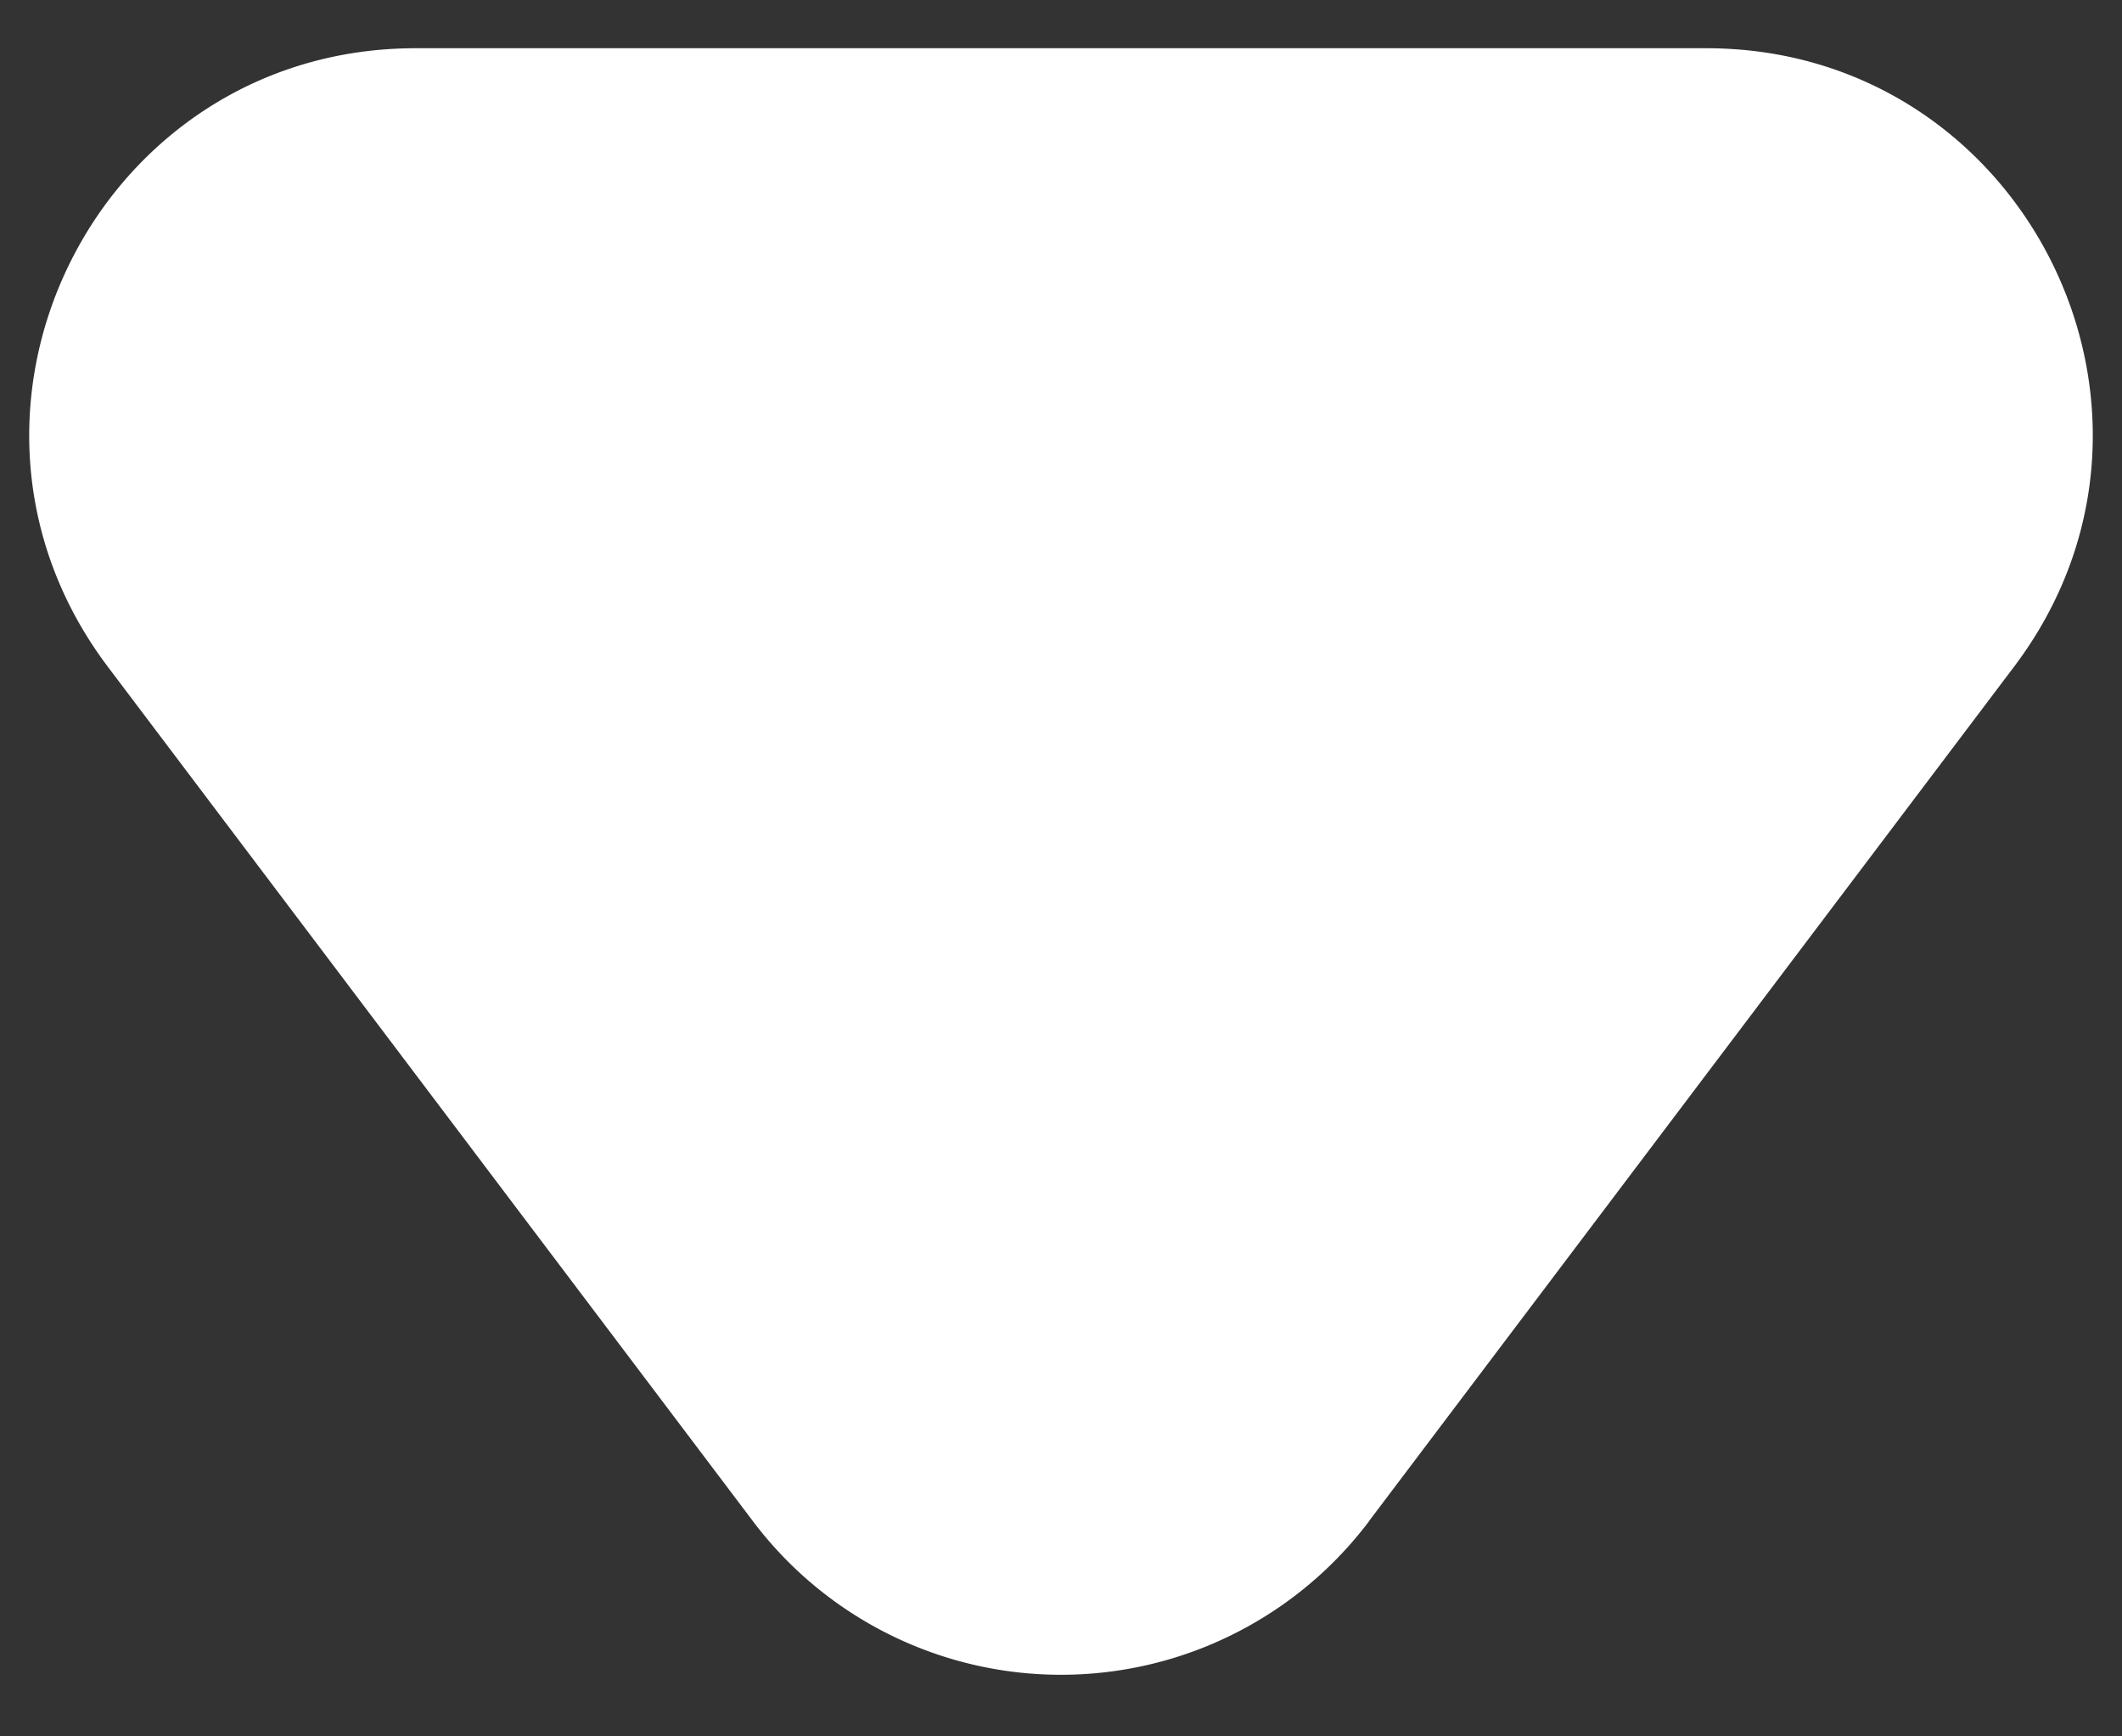 <svg width="11" height="9" fill="none" xmlns="http://www.w3.org/2000/svg"><rect width="100%" height="100%" fill="#333333" stroke="none"/><path d="M7.096 7.886a2 2 0 0 1-3.192 0L.559 3.456C-.436 2.136.504.25 2.155.25h6.69c1.651 0 2.591 1.887 1.596 3.205l-3.345 4.43Z" fill="#fff"/></svg>